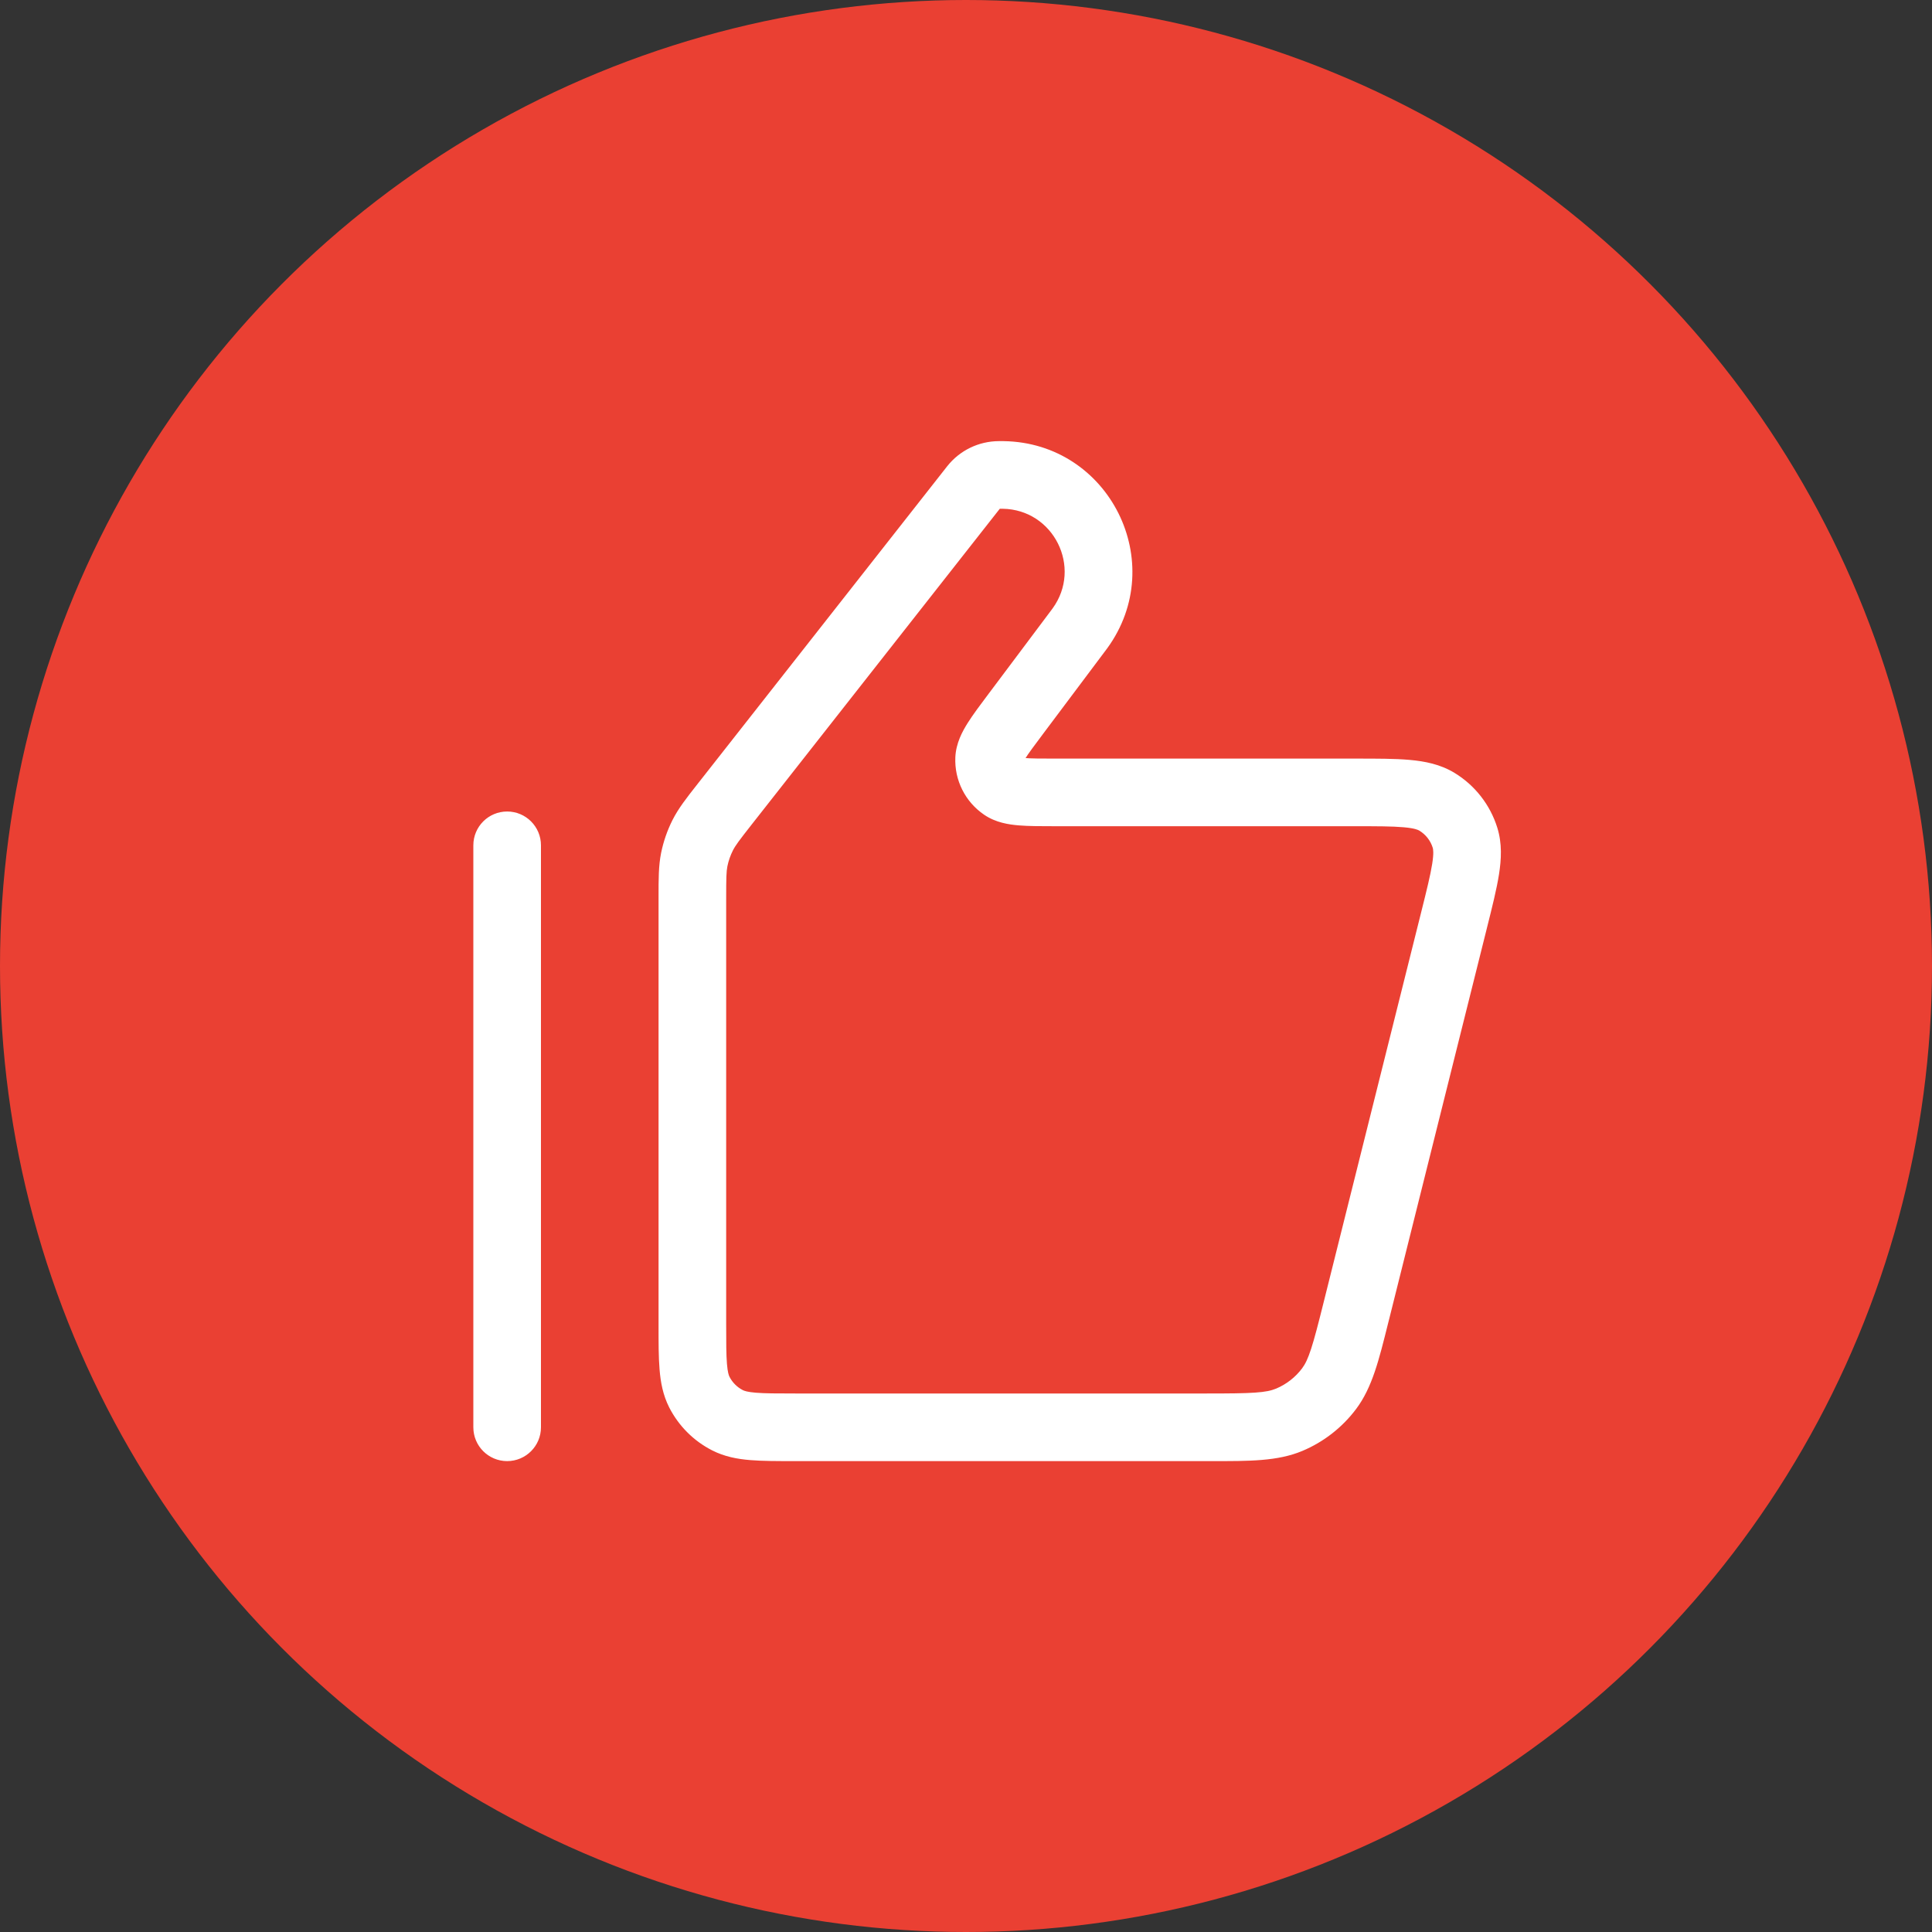 <svg width="60" height="60" viewBox="0 0 60 60" fill="none" xmlns="http://www.w3.org/2000/svg">
<rect x="0" y="0" width="60" height="60" fill="#333333" stroke="none"/>
<circle cx="30" cy="30" r="30" fill="#EA4033"/>
<path fill-rule="evenodd" clip-rule="evenodd" d="M31.031 15.5C31.103 15.5 31.129 15.5 31.144 15.5C32.968 15.527 34.004 17.598 32.931 19.073C32.922 19.085 32.906 19.107 32.863 19.164L30.966 21.694L30.947 21.719C30.685 22.068 30.461 22.367 30.304 22.617C30.149 22.864 29.985 23.172 29.969 23.529C29.942 24.136 30.23 24.713 30.732 25.055C31.027 25.256 31.372 25.31 31.663 25.334C31.957 25.359 32.33 25.359 32.767 25.359H32.798H42.05C42.762 25.359 43.247 25.359 43.615 25.392C43.978 25.424 44.139 25.482 44.235 25.54C44.496 25.698 44.691 25.947 44.781 26.239C44.814 26.346 44.831 26.517 44.774 26.876C44.716 27.241 44.599 27.712 44.427 28.403L41.4 40.508C41.059 41.876 40.927 42.341 40.678 42.675C40.438 42.995 40.117 43.245 39.748 43.4C39.364 43.562 38.881 43.576 37.471 43.576H24.702C24.129 43.576 23.745 43.575 23.449 43.551C23.162 43.528 23.025 43.486 22.934 43.44C22.699 43.32 22.508 43.129 22.388 42.893C22.342 42.803 22.3 42.666 22.276 42.378C22.252 42.083 22.252 41.698 22.252 41.126V27.912C22.252 27.267 22.255 27.047 22.297 26.843C22.336 26.647 22.402 26.457 22.492 26.278C22.585 26.092 22.719 25.917 23.117 25.41L30.824 15.601L30.828 15.595L30.829 15.594C30.876 15.535 30.948 15.501 31.023 15.5L31.025 15.5L31.031 15.5ZM31.166 14C31.139 14 31.1 14 31.041 14H31.031L31.014 14C30.485 14.003 29.985 14.246 29.655 14.661L29.645 14.674L21.938 24.483L21.894 24.539C21.555 24.969 21.321 25.267 21.152 25.604C21.002 25.902 20.892 26.218 20.826 26.545C20.752 26.915 20.752 27.294 20.752 27.841L20.752 27.912V41.126L20.752 41.156V41.156C20.752 41.691 20.752 42.136 20.782 42.501C20.812 42.88 20.88 43.237 21.052 43.574C21.315 44.092 21.736 44.513 22.253 44.776C22.59 44.948 22.947 45.015 23.327 45.046C23.691 45.076 24.137 45.076 24.671 45.076H24.702H37.471L37.634 45.076C38.816 45.077 39.63 45.077 40.329 44.783C40.944 44.525 41.479 44.107 41.879 43.574C42.333 42.966 42.53 42.176 42.816 41.029L42.856 40.872L45.882 28.767L45.89 28.733C46.053 28.084 46.186 27.549 46.256 27.11C46.327 26.659 46.346 26.223 46.214 25.797C46.015 25.153 45.588 24.605 45.012 24.257C44.63 24.025 44.203 23.938 43.747 23.898C43.305 23.859 42.754 23.859 42.084 23.859H42.05H32.798C32.322 23.859 32.011 23.858 31.786 23.839C31.642 23.828 31.58 23.811 31.564 23.806C31.504 23.759 31.469 23.689 31.467 23.613C31.473 23.597 31.497 23.538 31.574 23.415C31.694 23.224 31.88 22.975 32.166 22.594L34.063 20.064L34.069 20.056C34.104 20.009 34.128 19.978 34.144 19.956C35.932 17.497 34.206 14.045 31.166 14ZM16.5 26.252C16.5 25.838 16.164 25.502 15.75 25.502C15.336 25.502 15 25.838 15 26.252V44.326C15 44.74 15.336 45.076 15.75 45.076C16.164 45.076 16.5 44.74 16.5 44.326L16.5 26.252Z" fill="white"/>
<path d="M31.144 15.5L31.14 15.8L31.144 15.5ZM31.031 15.5V15.2L31.031 15.2L31.031 15.5ZM32.931 19.073L33.174 19.25L33.174 19.25L32.931 19.073ZM32.863 19.164L32.623 18.984V18.984L32.863 19.164ZM30.966 21.694L31.206 21.874L31.206 21.874L30.966 21.694ZM30.947 21.719L31.187 21.899L31.187 21.899L30.947 21.719ZM30.304 22.617L30.558 22.776L30.558 22.776L30.304 22.617ZM29.969 23.529L29.669 23.516V23.516L29.969 23.529ZM30.732 25.055L30.563 25.302H30.563L30.732 25.055ZM31.663 25.334L31.687 25.035H31.687L31.663 25.334ZM32.767 25.359V25.059H32.767L32.767 25.359ZM43.615 25.392L43.589 25.691H43.589L43.615 25.392ZM44.235 25.54L44.39 25.283V25.283L44.235 25.54ZM44.781 26.239L44.495 26.328V26.328L44.781 26.239ZM44.774 26.876L45.07 26.923L44.774 26.876ZM44.427 28.403L44.718 28.476L44.427 28.403ZM41.4 40.508L41.109 40.435L41.4 40.508ZM40.678 42.675L40.918 42.854H40.918L40.678 42.675ZM39.748 43.4L39.632 43.124L39.748 43.4ZM23.449 43.551L23.474 43.252H23.474L23.449 43.551ZM22.934 43.44L23.07 43.172L23.07 43.172L22.934 43.44ZM22.388 42.893L22.655 42.757L22.388 42.893ZM22.276 42.378L21.977 42.403L22.276 42.378ZM22.297 26.843L22.003 26.783H22.003L22.297 26.843ZM22.492 26.278L22.224 26.143H22.224L22.492 26.278ZM23.117 25.41L23.353 25.595L23.117 25.41ZM30.824 15.601L30.588 15.415L30.588 15.415L30.824 15.601ZM30.828 15.595L30.593 15.41L30.593 15.41L30.828 15.595ZM30.829 15.594L30.595 15.408L30.594 15.409L30.829 15.594ZM31.023 15.5L31.023 15.2L31.022 15.2L31.023 15.5ZM31.025 15.5L31.025 15.2L31.024 15.2L31.025 15.5ZM31.166 14L31.171 13.7L31.171 13.7L31.166 14ZM31.031 14V13.7L31.031 13.7L31.031 14ZM31.014 14L31.014 13.7L31.013 13.7L31.014 14ZM29.655 14.661L29.421 14.474L29.42 14.475L29.655 14.661ZM29.645 14.674L29.409 14.488L29.409 14.489L29.645 14.674ZM21.938 24.483L22.174 24.668L22.174 24.668L21.938 24.483ZM21.894 24.539L22.13 24.724L22.13 24.724L21.894 24.539ZM21.152 25.604L20.884 25.469L21.152 25.604ZM20.826 26.545L21.12 26.605H21.12L20.826 26.545ZM20.752 27.841L21.052 27.84V27.84L20.752 27.841ZM20.752 27.912H21.052V27.912L20.752 27.912ZM20.752 41.126L21.052 41.126V41.126H20.752ZM20.752 41.156L20.452 41.156V41.156H20.752ZM20.752 41.156L21.052 41.156V41.156H20.752ZM20.782 42.501L21.081 42.476L20.782 42.501ZM21.052 43.574L21.319 43.438L21.319 43.438L21.052 43.574ZM22.253 44.776L22.117 45.043H22.117L22.253 44.776ZM23.327 45.046L23.303 45.345H23.303L23.327 45.046ZM24.671 45.076V44.776H24.671L24.671 45.076ZM37.471 45.076L37.471 44.776H37.471V45.076ZM37.634 45.076L37.634 44.776H37.634L37.634 45.076ZM40.329 44.783L40.445 45.06H40.445L40.329 44.783ZM41.879 43.574L42.119 43.753L41.879 43.574ZM42.816 41.029L42.525 40.957L42.525 40.957L42.816 41.029ZM42.856 40.872L42.565 40.799L42.565 40.799L42.856 40.872ZM45.882 28.767L45.591 28.694V28.694L45.882 28.767ZM45.89 28.733L45.599 28.66V28.66L45.89 28.733ZM46.256 27.11L46.552 27.157V27.157L46.256 27.11ZM46.214 25.797L45.928 25.885L46.214 25.797ZM45.012 24.257L45.167 24L45.012 24.257ZM43.747 23.898L43.721 24.197H43.721L43.747 23.898ZM42.084 23.859V24.159H42.084L42.084 23.859ZM31.786 23.839L31.811 23.54H31.811L31.786 23.839ZM31.564 23.806L31.379 24.042C31.409 24.066 31.442 24.083 31.479 24.093L31.564 23.806ZM31.467 23.613L31.186 23.509C31.173 23.544 31.167 23.581 31.167 23.619L31.467 23.613ZM31.574 23.415L31.32 23.256L31.32 23.256L31.574 23.415ZM32.166 22.594L32.406 22.774V22.774L32.166 22.594ZM34.063 20.064L33.823 19.884L33.823 19.884L34.063 20.064ZM34.069 20.056L33.829 19.877V19.877L34.069 20.056ZM34.144 19.956L34.387 20.132L34.387 20.132L34.144 19.956ZM16.5 26.252H16.2H16.2H16.5ZM15.75 45.076V44.776H15.75L15.75 45.076ZM16.5 44.326H16.8H16.8H16.5ZM31.149 15.2C31.131 15.2 31.101 15.2 31.031 15.2V15.8C31.104 15.8 31.128 15.8 31.14 15.8L31.149 15.2ZM33.174 19.25C34.389 17.578 33.215 15.231 31.149 15.2L31.14 15.8C32.72 15.823 33.618 17.619 32.688 18.897L33.174 19.25ZM33.103 19.344C33.145 19.288 33.163 19.264 33.174 19.25L32.688 18.897C32.681 18.907 32.667 18.925 32.623 18.984L33.103 19.344ZM31.206 21.874L33.103 19.344L32.623 18.984L30.726 21.514L31.206 21.874ZM31.187 21.899L31.206 21.874L30.726 21.514L30.707 21.539L31.187 21.899ZM30.558 22.776C30.707 22.539 30.922 22.252 31.187 21.899L30.707 21.539C30.448 21.884 30.215 22.194 30.05 22.457L30.558 22.776ZM30.269 23.543C30.281 23.267 30.409 23.014 30.558 22.776L30.05 22.457C29.889 22.714 29.689 23.077 29.669 23.516L30.269 23.543ZM30.901 24.807C30.485 24.523 30.246 24.045 30.269 23.543L29.669 23.516C29.637 24.226 29.975 24.902 30.563 25.302L30.901 24.807ZM31.687 25.035C31.408 25.012 31.129 24.962 30.901 24.807L30.563 25.302C30.925 25.55 31.336 25.608 31.638 25.633L31.687 25.035ZM32.767 25.059C32.326 25.059 31.967 25.058 31.687 25.035L31.638 25.633C31.948 25.659 32.335 25.659 32.767 25.659L32.767 25.059ZM32.798 25.059H32.767V25.659H32.798V25.059ZM42.05 25.059H32.798V25.659H42.05V25.059ZM43.642 25.093C43.257 25.059 42.757 25.059 42.05 25.059V25.659C42.768 25.659 43.237 25.66 43.589 25.691L43.642 25.093ZM44.39 25.283C44.237 25.19 44.023 25.127 43.642 25.093L43.589 25.691C43.933 25.721 44.041 25.773 44.079 25.796L44.39 25.283ZM45.068 26.151C44.956 25.788 44.715 25.48 44.39 25.283L44.079 25.796C44.278 25.917 44.426 26.106 44.495 26.328L45.068 26.151ZM45.07 26.923C45.13 26.545 45.121 26.322 45.068 26.151L44.495 26.328C44.508 26.371 44.532 26.488 44.478 26.829L45.07 26.923ZM44.718 28.476C44.889 27.79 45.01 27.304 45.07 26.923L44.478 26.829C44.423 27.178 44.31 27.634 44.136 28.33L44.718 28.476ZM41.691 40.581L44.718 28.476L44.136 28.33L41.109 40.435L41.691 40.581ZM40.918 42.854C41.071 42.65 41.178 42.416 41.29 42.072C41.4 41.731 41.521 41.262 41.691 40.581L41.109 40.435C40.938 41.122 40.822 41.569 40.719 41.886C40.617 42.2 40.535 42.365 40.438 42.495L40.918 42.854ZM39.864 43.677C40.282 43.501 40.646 43.217 40.918 42.854L40.438 42.495C40.23 42.772 39.952 42.989 39.632 43.124L39.864 43.677ZM37.471 43.876C38.173 43.876 38.658 43.872 39.015 43.848C39.376 43.823 39.63 43.776 39.864 43.677L39.632 43.124C39.483 43.186 39.303 43.227 38.974 43.249C38.641 43.272 38.179 43.276 37.471 43.276V43.876ZM24.702 43.876H37.471V43.276H24.702V43.876ZM23.425 43.85C23.736 43.876 24.134 43.876 24.702 43.876V43.276C24.124 43.276 23.755 43.275 23.474 43.252L23.425 43.85ZM22.798 43.707C22.938 43.778 23.119 43.825 23.425 43.85L23.474 43.252C23.205 43.23 23.112 43.193 23.07 43.172L22.798 43.707ZM22.121 43.03C22.269 43.321 22.506 43.558 22.798 43.707L23.07 43.172C22.892 43.081 22.746 42.936 22.655 42.757L22.121 43.03ZM21.977 42.403C22.003 42.708 22.049 42.89 22.121 43.03L22.655 42.757C22.634 42.716 22.598 42.623 22.576 42.354L21.977 42.403ZM21.952 41.126C21.952 41.693 21.952 42.092 21.977 42.403L22.576 42.354C22.553 42.073 22.552 41.703 22.552 41.126H21.952ZM21.952 27.912V41.126H22.552V27.912H21.952ZM22.003 26.783C21.954 27.024 21.952 27.28 21.952 27.912H22.552C22.552 27.254 22.557 27.07 22.59 26.902L22.003 26.783ZM22.224 26.143C22.122 26.346 22.047 26.561 22.003 26.783L22.59 26.902C22.625 26.732 22.682 26.568 22.76 26.413L22.224 26.143ZM22.881 25.224C22.491 25.721 22.334 25.924 22.224 26.143L22.76 26.413C22.837 26.26 22.947 26.112 23.353 25.595L22.881 25.224ZM30.588 15.415L22.881 25.224L23.353 25.595L31.06 15.786L30.588 15.415ZM30.593 15.41L30.588 15.415L31.06 15.786L31.064 15.781L30.593 15.41ZM30.594 15.409L30.593 15.41L31.064 15.781L31.065 15.78L30.594 15.409ZM31.022 15.2C30.855 15.201 30.698 15.277 30.595 15.408L31.064 15.781C31.055 15.793 31.04 15.8 31.025 15.8L31.022 15.2ZM31.024 15.2L31.023 15.2L31.024 15.8L31.025 15.8L31.024 15.2ZM31.031 15.2L31.025 15.2L31.025 15.8L31.032 15.8L31.031 15.2ZM31.041 14.3C31.101 14.3 31.137 14.3 31.162 14.3L31.171 13.7C31.14 13.7 31.099 13.7 31.041 13.7V14.3ZM31.031 14.3H31.041V13.7H31.031V14.3ZM31.015 14.3L31.032 14.3L31.031 13.7L31.014 13.7L31.015 14.3ZM29.89 14.847C30.163 14.504 30.577 14.303 31.016 14.3L31.013 13.7C30.392 13.704 29.807 13.988 29.421 14.474L29.89 14.847ZM29.88 14.86L29.891 14.846L29.42 14.475L29.409 14.488L29.88 14.86ZM22.174 24.668L29.881 14.859L29.409 14.489L21.702 24.298L22.174 24.668ZM22.13 24.724L22.174 24.668L21.702 24.297L21.658 24.354L22.13 24.724ZM21.42 25.739C21.573 25.434 21.786 25.161 22.13 24.724L21.658 24.354C21.325 24.777 21.07 25.1 20.884 25.469L21.42 25.739ZM21.12 26.605C21.181 26.304 21.282 26.013 21.42 25.739L20.884 25.469C20.722 25.791 20.604 26.133 20.532 26.485L21.12 26.605ZM21.052 27.84C21.052 27.285 21.053 26.939 21.12 26.605L20.532 26.485C20.45 26.89 20.452 27.302 20.452 27.841L21.052 27.84ZM21.052 27.912L21.052 27.84L20.452 27.841L20.452 27.912L21.052 27.912ZM21.052 41.126V27.912H20.452V41.126H21.052ZM21.052 41.156L21.052 41.126L20.452 41.126L20.452 41.156L21.052 41.156ZM21.052 41.156V41.156H20.452V41.156H21.052ZM21.081 42.476C21.052 42.127 21.052 41.695 21.052 41.156L20.452 41.156C20.452 41.686 20.451 42.146 20.483 42.525L21.081 42.476ZM21.319 43.438C21.172 43.15 21.11 42.837 21.081 42.476L20.483 42.525C20.515 42.923 20.587 43.324 20.784 43.711L21.319 43.438ZM22.39 44.509C21.928 44.274 21.554 43.899 21.319 43.438L20.784 43.711C21.077 44.284 21.543 44.751 22.117 45.043L22.39 44.509ZM23.352 44.747C22.99 44.718 22.677 44.656 22.39 44.509L22.117 45.043C22.504 45.24 22.904 45.313 23.303 45.345L23.352 44.747ZM24.671 44.776C24.133 44.776 23.701 44.776 23.352 44.747L23.303 45.345C23.682 45.376 24.142 45.376 24.671 45.376L24.671 44.776ZM24.702 44.776H24.671V45.376H24.702V44.776ZM37.471 44.776H24.702V45.376H37.471V44.776ZM37.634 44.776L37.471 44.776L37.471 45.376L37.634 45.376L37.634 44.776ZM40.213 44.507C39.582 44.772 38.836 44.776 37.634 44.776L37.633 45.376C38.795 45.377 39.678 45.382 40.445 45.06L40.213 44.507ZM41.638 43.394C41.271 43.885 40.779 44.269 40.213 44.507L40.445 45.06C41.109 44.781 41.687 44.33 42.119 43.753L41.638 43.394ZM42.525 40.957C42.234 42.123 42.049 42.846 41.638 43.394L42.119 43.753C42.617 43.087 42.826 42.229 43.107 41.102L42.525 40.957ZM42.565 40.799L42.525 40.957L43.107 41.102L43.147 40.945L42.565 40.799ZM45.591 28.694L42.565 40.799L43.147 40.945L46.173 28.839L45.591 28.694ZM45.599 28.66L45.591 28.694L46.173 28.839L46.181 28.806L45.599 28.66ZM45.959 27.064C45.893 27.486 45.763 28.006 45.599 28.66L46.181 28.806C46.343 28.162 46.48 27.612 46.552 27.157L45.959 27.064ZM45.928 25.885C46.04 26.248 46.028 26.631 45.959 27.064L46.552 27.157C46.626 26.687 46.653 26.199 46.501 25.708L45.928 25.885ZM44.856 24.513C45.369 24.824 45.751 25.312 45.928 25.885L46.501 25.708C46.28 24.995 45.806 24.387 45.167 24L44.856 24.513ZM43.721 24.197C44.158 24.235 44.532 24.316 44.856 24.513L45.167 24C44.728 23.734 44.248 23.641 43.774 23.599L43.721 24.197ZM42.084 24.159C42.758 24.159 43.295 24.159 43.721 24.197L43.774 23.599C43.315 23.558 42.749 23.559 42.084 23.559L42.084 24.159ZM42.05 24.159H42.084V23.559H42.05V24.159ZM32.798 24.159H42.05V23.559H32.798V24.159ZM31.761 24.138C32.002 24.158 32.327 24.159 32.798 24.159V23.559C32.316 23.559 32.02 23.558 31.811 23.54L31.761 24.138ZM31.479 24.093C31.518 24.105 31.6 24.125 31.761 24.138L31.811 23.54C31.746 23.535 31.704 23.529 31.679 23.525C31.667 23.522 31.659 23.521 31.654 23.52C31.652 23.519 31.651 23.519 31.65 23.518C31.649 23.518 31.649 23.518 31.649 23.518L31.479 24.093ZM31.167 23.619C31.17 23.785 31.248 23.94 31.379 24.042L31.748 23.569C31.76 23.578 31.767 23.593 31.767 23.608L31.167 23.619ZM31.32 23.256C31.234 23.392 31.201 23.47 31.186 23.509L31.749 23.718C31.749 23.718 31.749 23.717 31.749 23.717C31.749 23.716 31.75 23.715 31.751 23.712C31.753 23.708 31.756 23.701 31.762 23.689C31.773 23.667 31.794 23.629 31.828 23.575L31.32 23.256ZM31.926 22.414C31.643 22.791 31.448 23.051 31.32 23.256L31.828 23.575C31.94 23.396 32.117 23.16 32.406 22.774L31.926 22.414ZM33.823 19.884L31.926 22.414L32.406 22.774L34.303 20.244L33.823 19.884ZM33.829 19.877L33.823 19.884L34.303 20.244L34.309 20.236L33.829 19.877ZM33.901 19.779C33.887 19.799 33.865 19.828 33.829 19.877L34.309 20.236C34.344 20.19 34.369 20.157 34.387 20.132L33.901 19.779ZM31.162 14.3C33.958 14.342 35.546 17.518 33.901 19.779L34.387 20.132C36.317 17.477 34.453 13.749 31.171 13.7L31.162 14.3ZM15.75 25.802C15.998 25.802 16.2 26.003 16.2 26.252H16.8C16.8 25.672 16.33 25.202 15.75 25.202V25.802ZM15.3 26.252C15.3 26.003 15.502 25.802 15.75 25.802V25.202C15.17 25.202 14.7 25.672 14.7 26.252H15.3ZM15.3 44.326V26.252H14.7V44.326H15.3ZM15.75 44.776C15.502 44.776 15.3 44.575 15.3 44.326H14.7C14.7 44.906 15.17 45.376 15.75 45.376L15.75 44.776ZM16.2 44.326C16.2 44.575 15.998 44.776 15.75 44.776V45.376C16.33 45.376 16.8 44.906 16.8 44.326H16.2ZM16.2 26.252L16.2 44.326H16.8L16.8 26.252H16.2Z" fill="white"/>
</svg>
